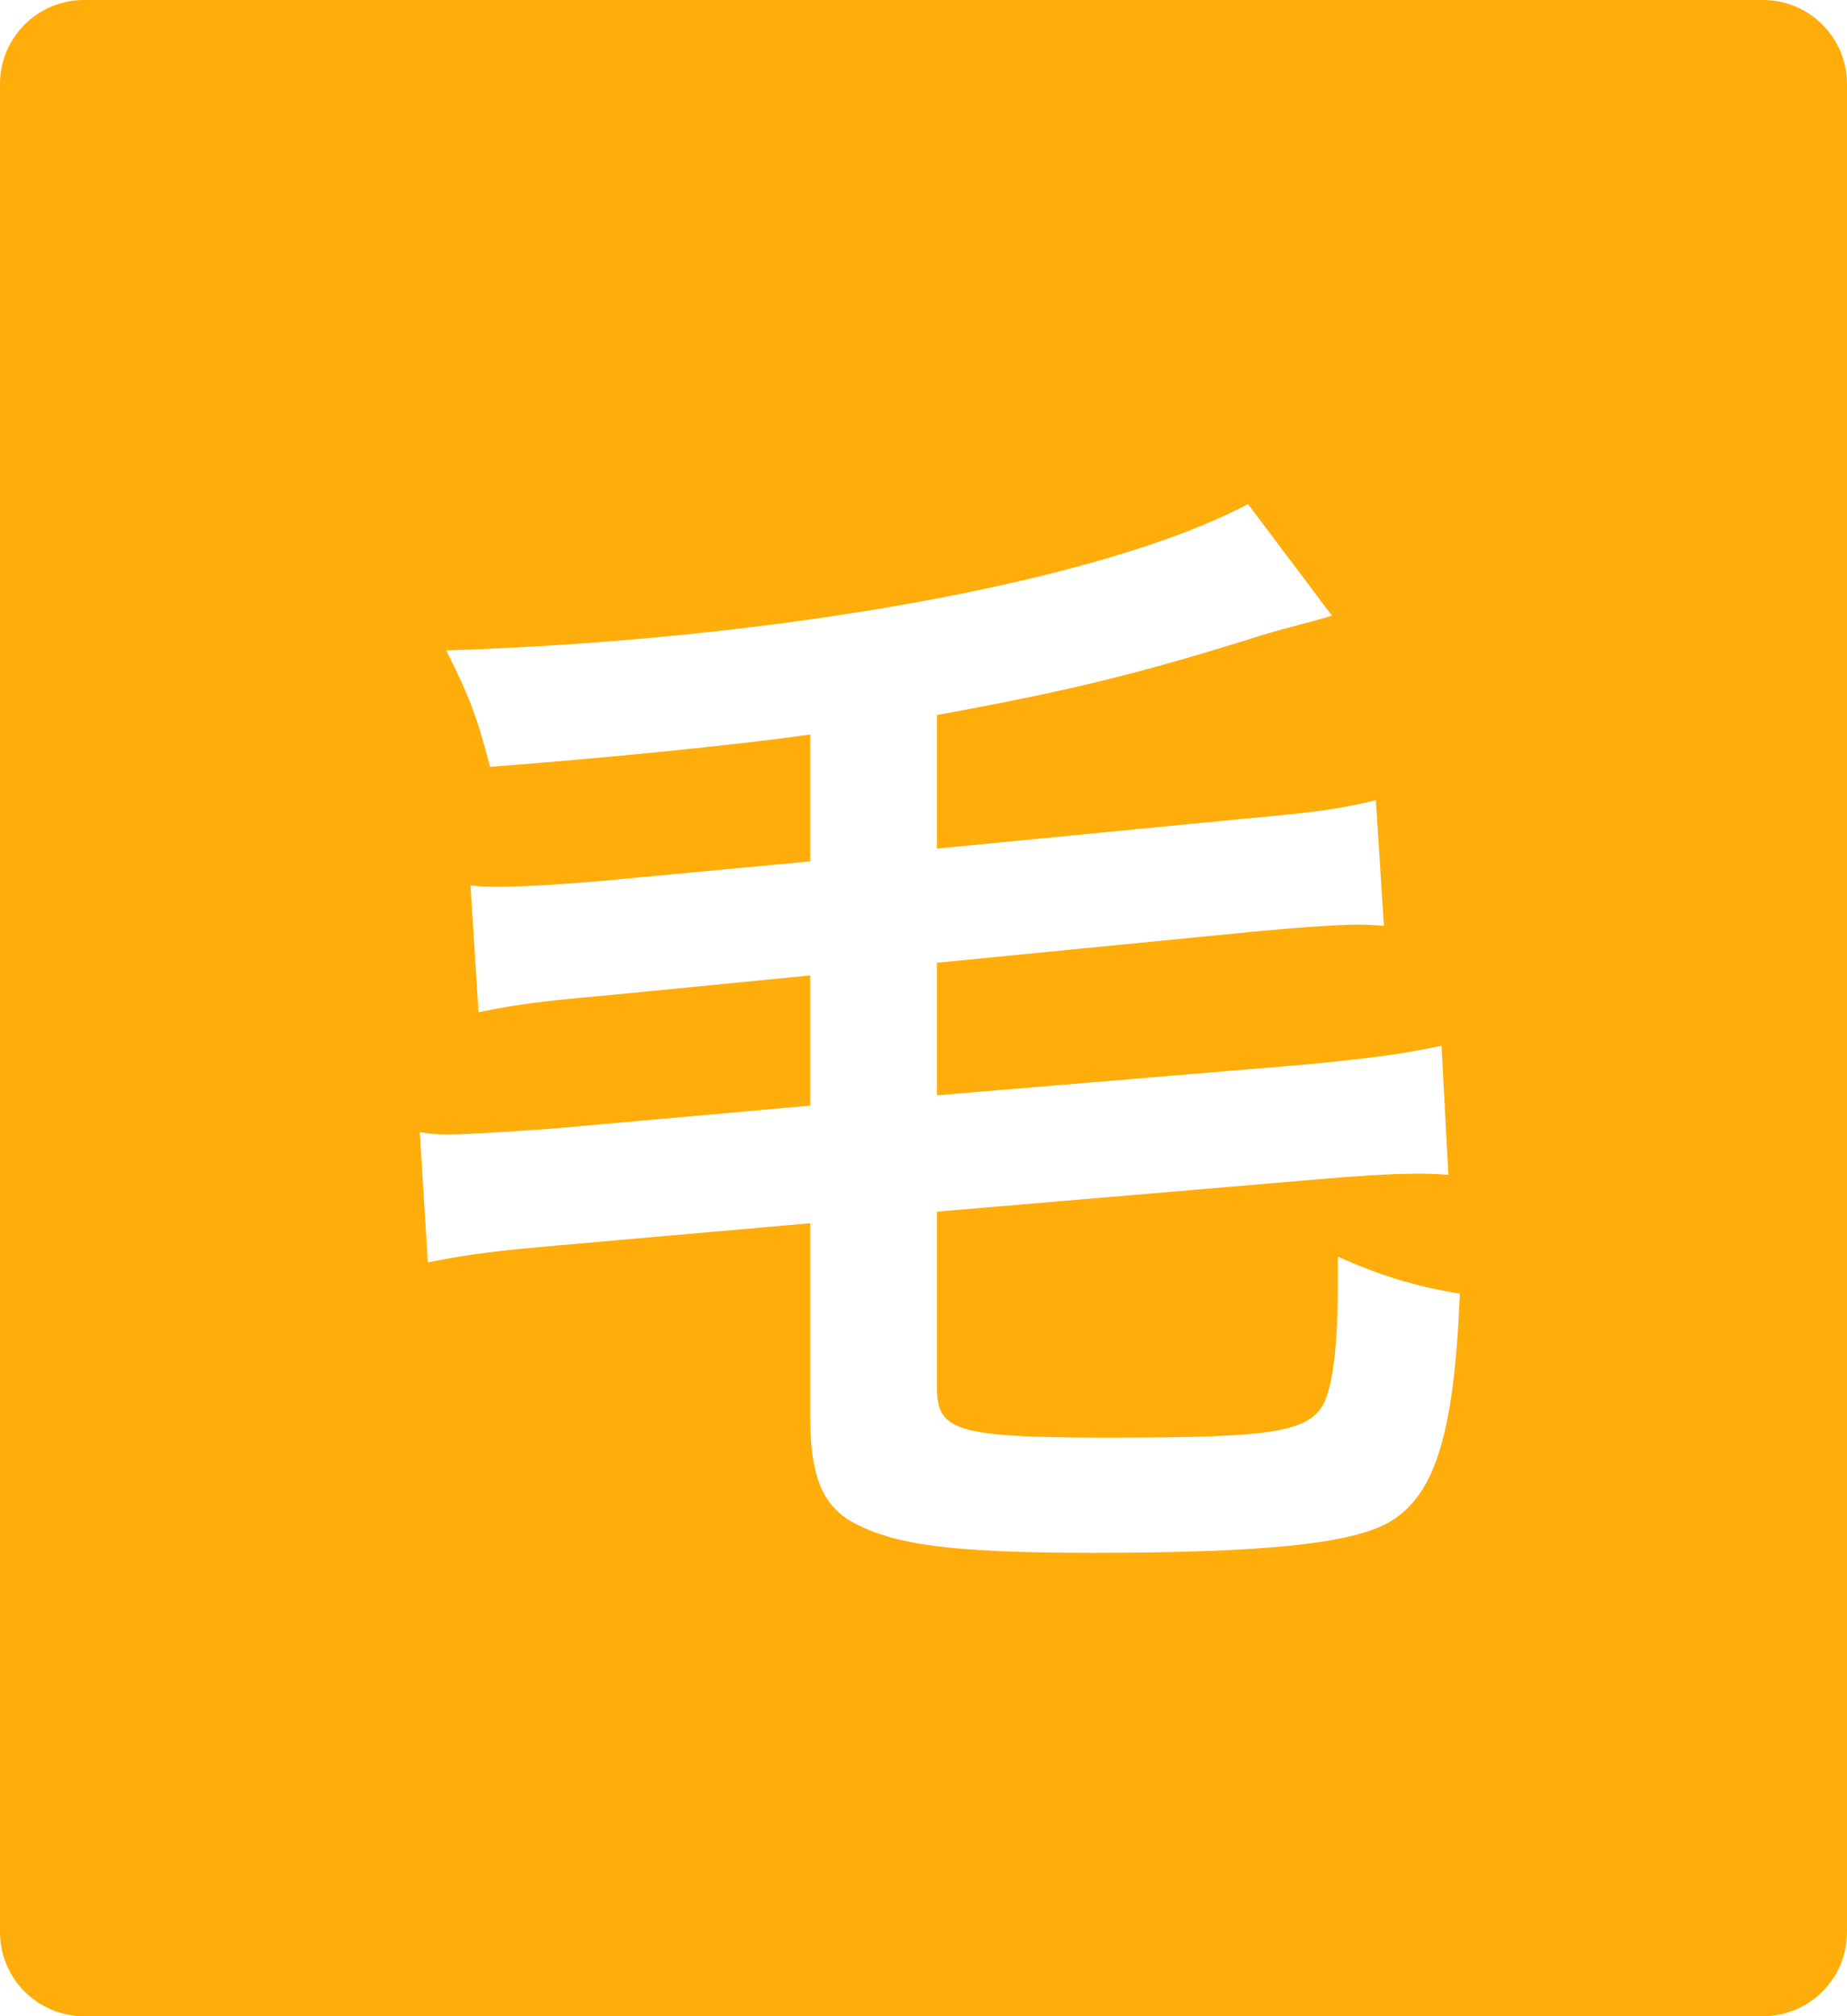 <?xml version="1.0" encoding="UTF-8"?>
<svg width="22px" height="24px" viewBox="0 0 22 24" version="1.1" xmlns="http://www.w3.org/2000/svg" xmlns:xlink="http://www.w3.org/1999/xlink">
    <!-- Generator: Sketch 57 (83077) - https://sketch.com -->
    <title>毛利icon</title>
    <desc>Created with Sketch.</desc>
    <g id="页面-1" stroke="none" stroke-width="1" fill="none" fill-rule="evenodd">
        <path d="M21,0 C21.552,-1.01453063e-16 22,0.448 22,1 L22,23 C22,23.552 21.552,24 21,24 L1,24 C0.448,24 6.76353751e-17,23.552 0,23 L0,1 C-6.76353751e-17,0.448 0.448,1.01453063e-16 1,0 L21,0 Z M14.865,6 C13.136,6.919 9.253,7.618 5.315,7.742 C5.604,8.319 5.687,8.552 5.837,9.128 C7.277,9.018 8.773,8.867 9.651,8.744 L9.651,8.744 L9.651,10.253 L7.168,10.486 C6.674,10.527 6.276,10.555 5.933,10.555 C5.824,10.555 5.755,10.555 5.604,10.541 L5.604,10.541 L5.7,12.05 C6.098,11.967 6.345,11.926 7.277,11.844 L7.277,11.844 L9.651,11.611 L9.651,13.161 L6.564,13.436 C6.167,13.463 5.577,13.504 5.357,13.504 C5.233,13.504 5.165,13.504 5,13.477 L5,13.477 L5.096,15.027 C5.645,14.918 5.92,14.89 6.674,14.822 L6.674,14.822 L9.651,14.561 L9.651,16.866 C9.651,17.552 9.789,17.908 10.145,18.114 C10.639,18.388 11.325,18.484 13.013,18.484 C15.084,18.484 16.141,18.375 16.58,18.1 C17.101,17.771 17.321,17.044 17.389,15.398 C16.854,15.315 16.429,15.178 15.935,14.959 L15.935,14.959 L15.935,15.288 C15.935,16.001 15.88,16.467 15.77,16.701 C15.592,17.044 15.167,17.113 13.273,17.113 L13.057,17.113 C11.388,17.107 11.16,17.023 11.16,16.522 L11.16,16.522 L11.16,14.423 L15.688,14.039 C16.155,13.998 16.58,13.971 16.868,13.971 C16.991,13.971 17.074,13.971 17.252,13.984 L17.252,13.984 L17.17,12.448 C16.717,12.544 16.415,12.585 15.592,12.668 L15.592,12.668 L11.16,13.038 L11.16,11.46 L14.933,11.09 C15.359,11.049 15.893,11.007 16.155,11.007 C16.251,11.007 16.333,11.007 16.484,11.021 L16.484,11.021 L16.388,9.525 C15.989,9.621 15.743,9.663 14.824,9.745 L14.824,9.745 L11.16,10.101 L11.16,8.511 C12.738,8.223 13.52,8.03 14.892,7.605 C15.057,7.55 15.167,7.522 15.208,7.509 C15.674,7.385 15.674,7.385 15.866,7.33 L15.866,7.33 Z" id="毛利icon" fill="#FFAD0A"></path>
    </g>
</svg>
